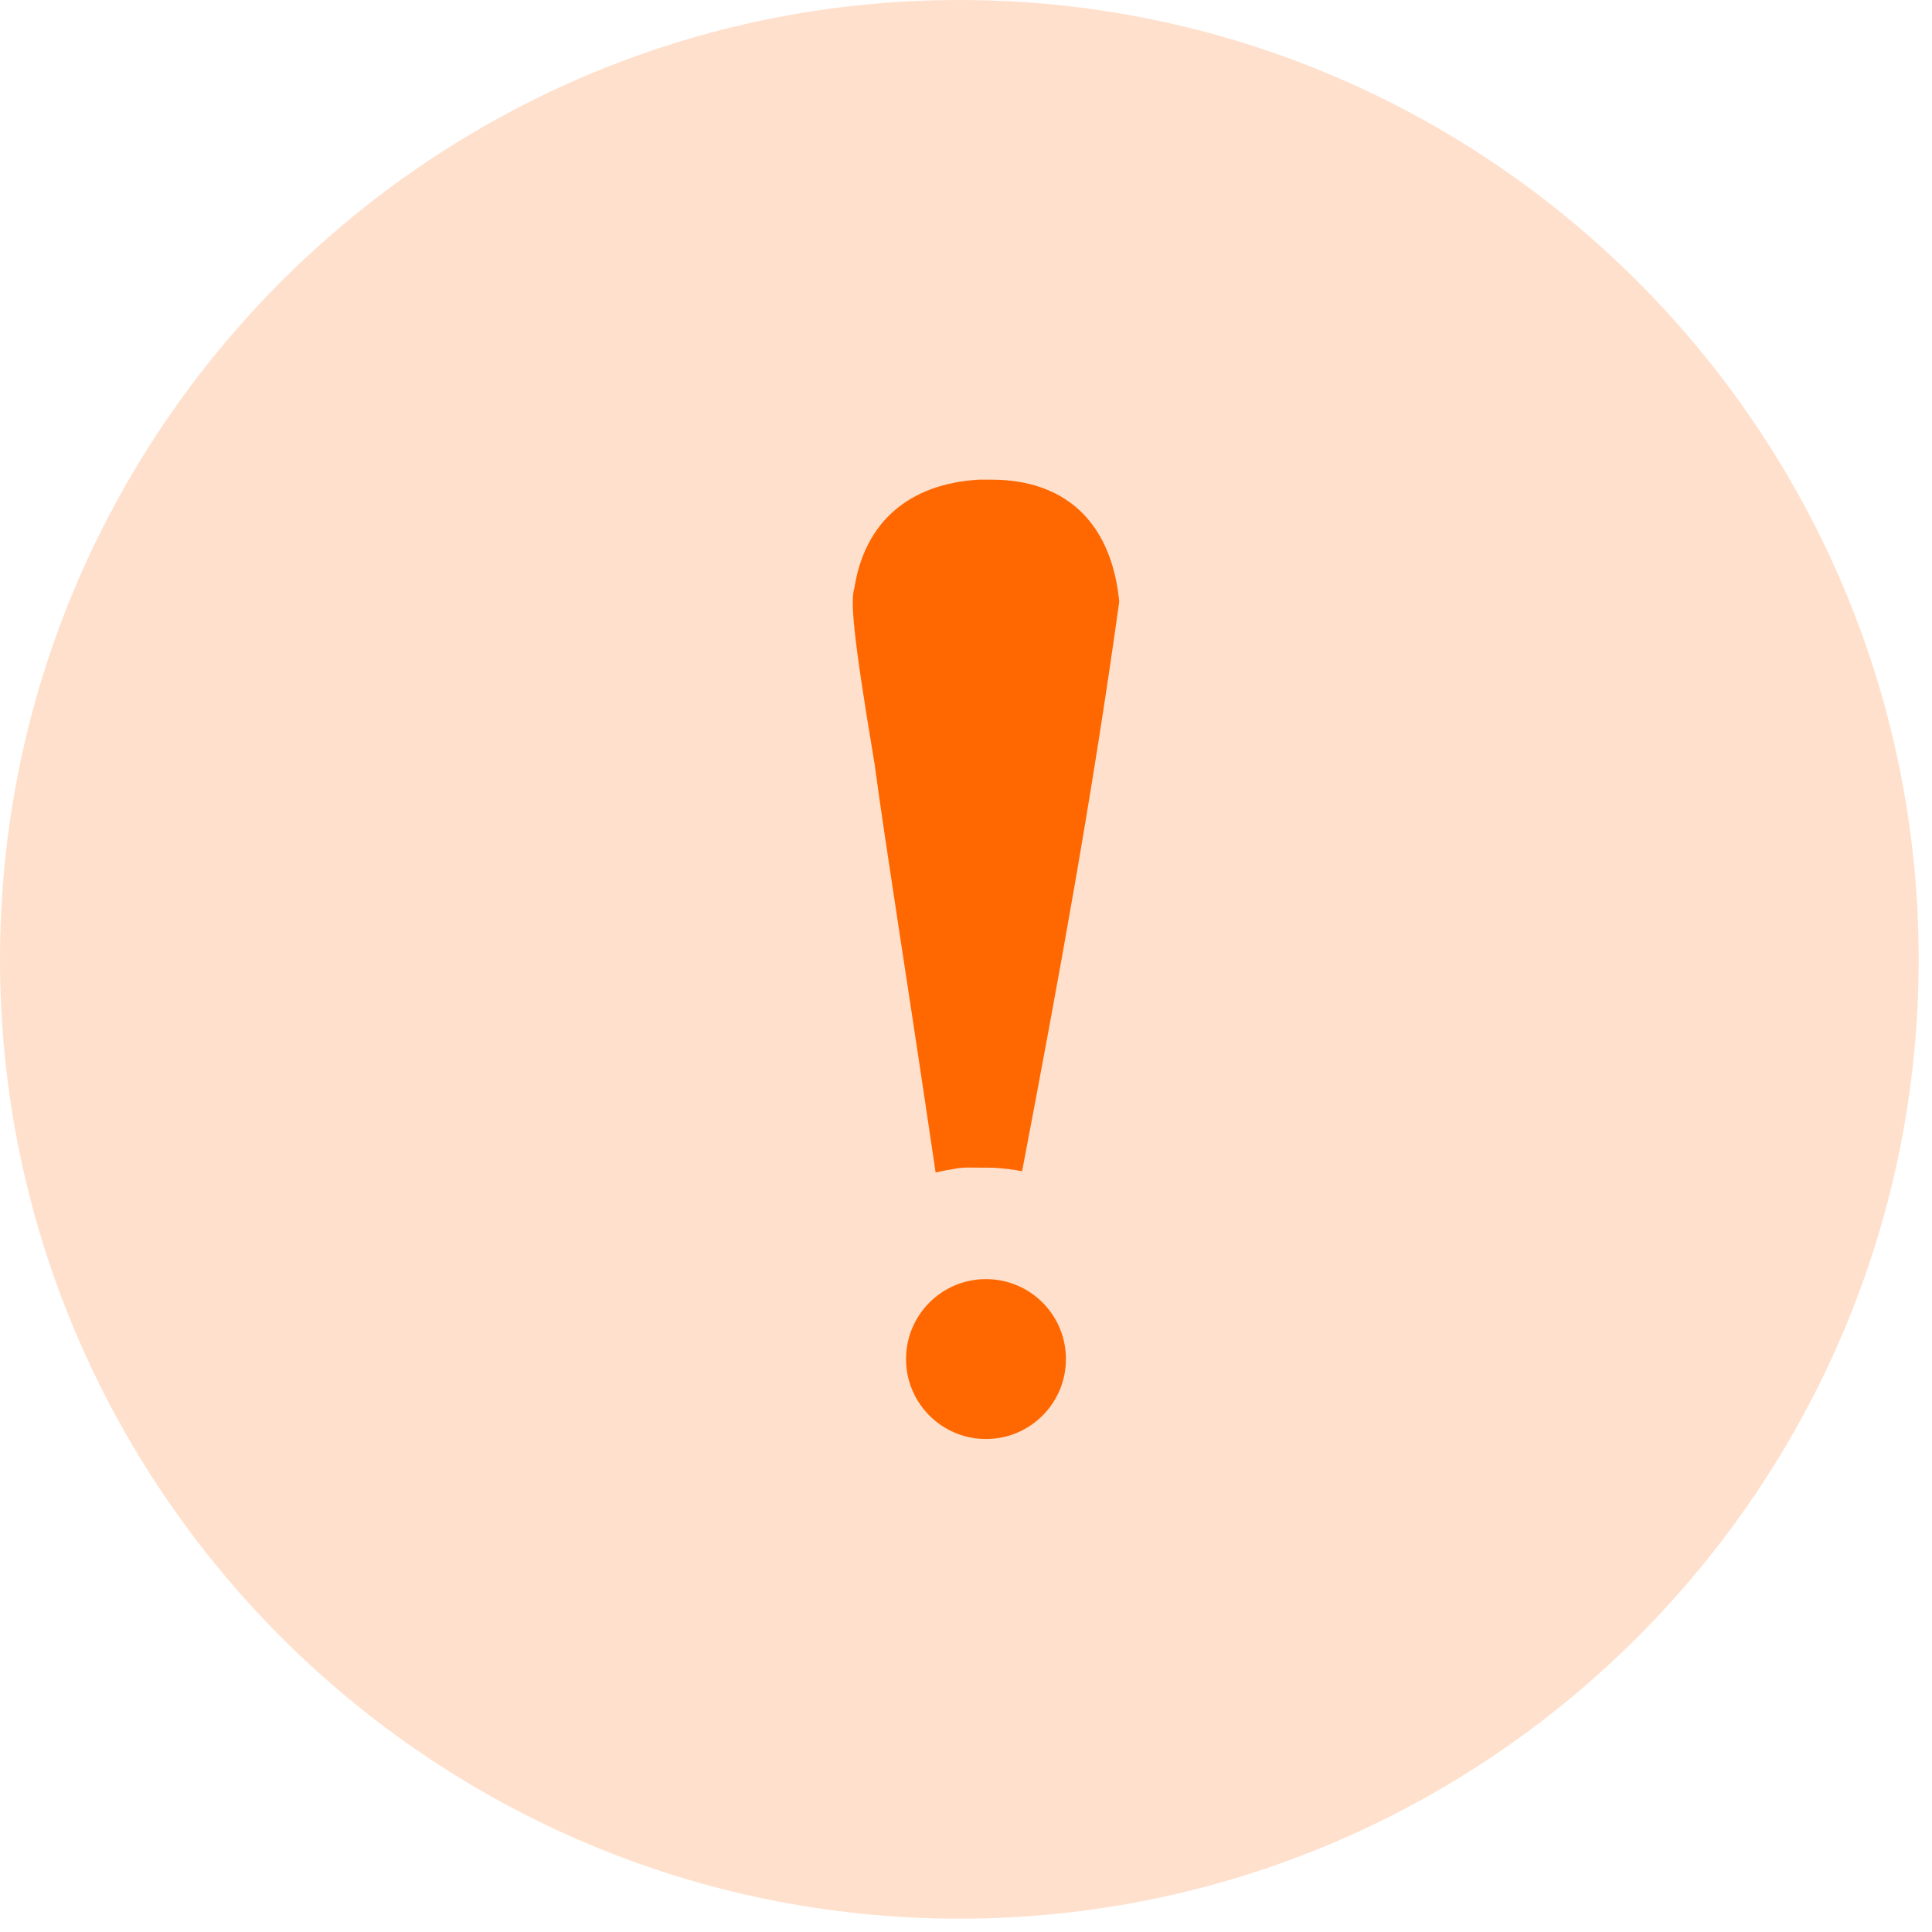 <?xml version="1.0" encoding="UTF-8"?>
<svg width="29px" height="29px" viewBox="0 0 29 29" version="1.1" xmlns="http://www.w3.org/2000/svg" xmlns:xlink="http://www.w3.org/1999/xlink">
    <title>提示弹窗</title>
    <g id="切图" stroke="none" stroke-width="1" fill="none" fill-rule="evenodd">
        <g transform="translate(-343, -767)" fill="#FF6700" fill-rule="nonzero" id="弹窗">
            <g transform="translate(313, 749)">
                <g id="tips_icon" transform="translate(30, 18)">
                    <path d="M14.4,0 C6.461,0 0,6.461 0,14.4 C0,22.339 6.461,28.8 14.4,28.8 C22.339,28.8 28.8,22.339 28.8,14.4 C28.8,6.461 22.342,0 14.4,0 Z" id="形状" opacity="0.2"></path>
                    <path d="M14.8,19.2 C15.463,19.2 16,19.737 16,20.4 C16,21.063 15.463,21.6 14.8,21.6 C14.137,21.6 13.6,21.063 13.6,20.4 C13.6,19.737 14.137,19.2 14.8,19.2 Z M14.883,7.2 C15.981,7.2 16.662,7.828 16.794,8.972 L16.8,9.031 L16.792,9.09 C16.386,11.997 15.896,14.674 15.342,17.581 C15.207,17.554 15.066,17.538 14.92,17.528 L14.508,17.525 L14.393,17.533 C14.272,17.552 14.157,17.573 14.044,17.6 C13.582,14.47 13.284,12.644 13.129,11.474 C12.783,9.417 12.769,9.004 12.825,8.824 C12.98,7.839 13.641,7.262 14.694,7.2 L14.883,7.2 Z" id="路径-4"></path>
                </g>
            </g>
        </g>
    </g>
</svg>
